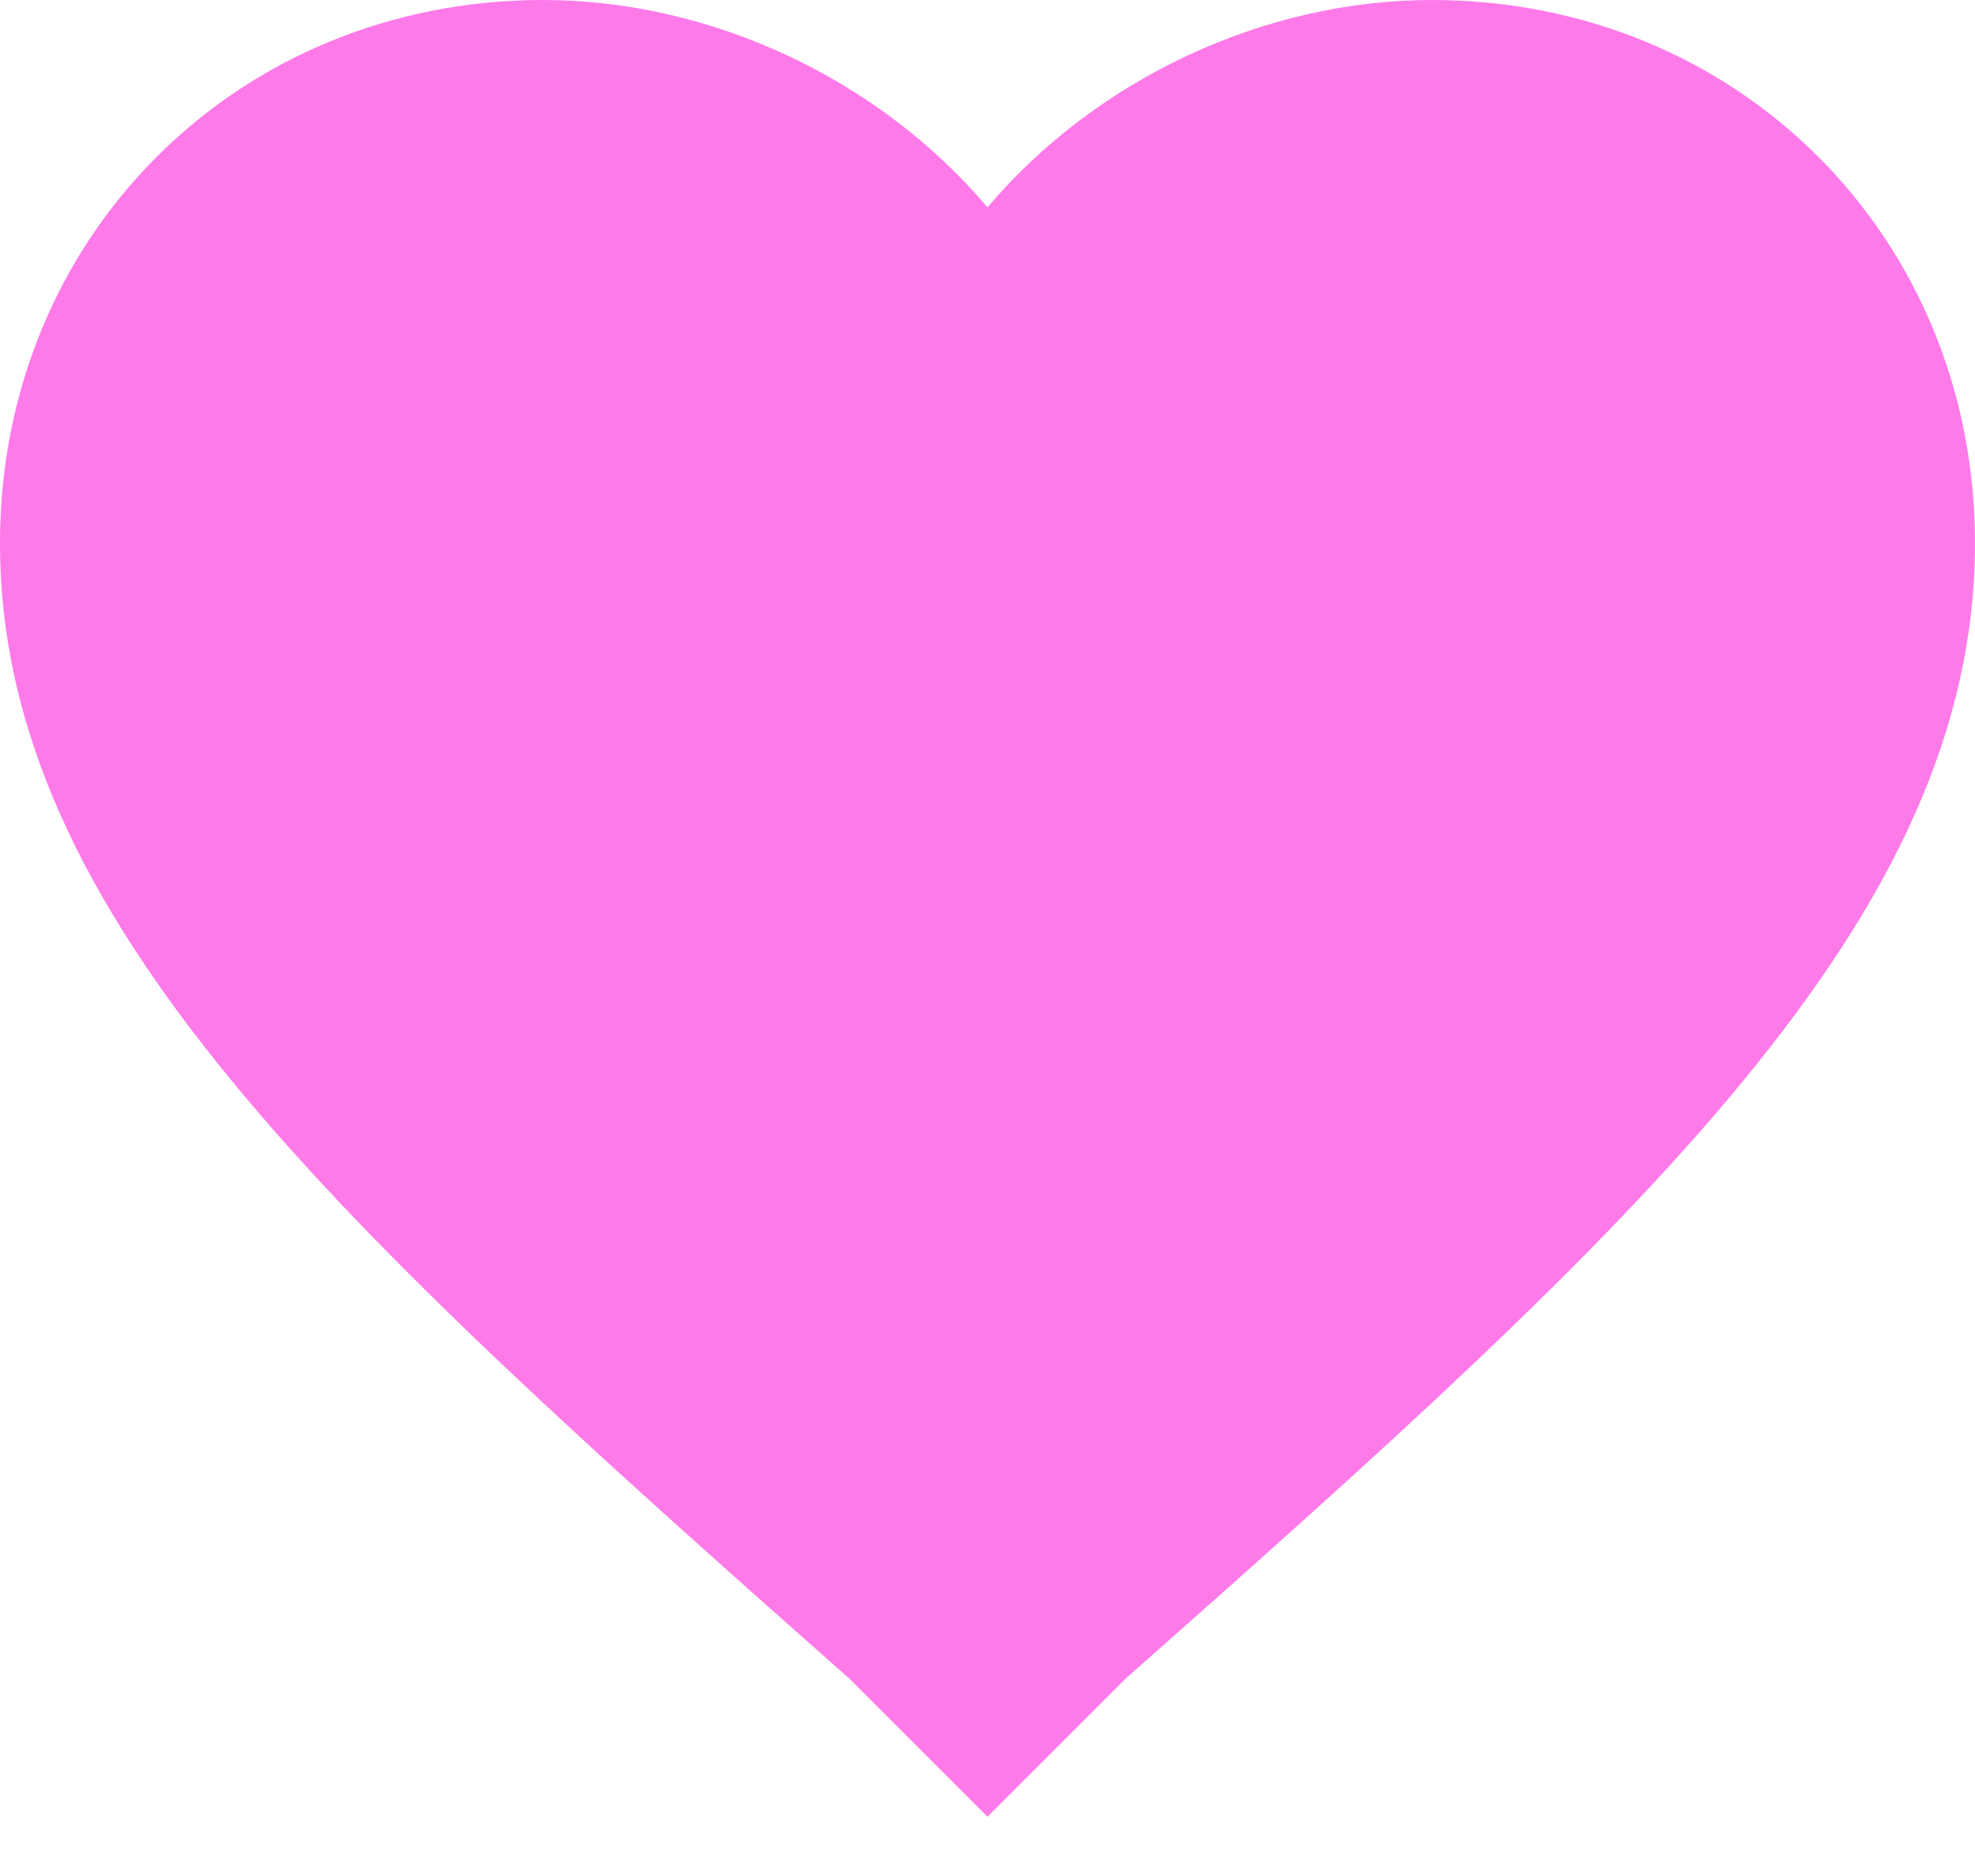<?xml version="1.0" encoding="UTF-8"?>
<svg width="20px" height="19px" viewBox="0 0 20 19" version="1.1" xmlns="http://www.w3.org/2000/svg" xmlns:xlink="http://www.w3.org/1999/xlink">
    <!-- Generator: Sketch 45 (43475) - http://www.bohemiancoding.com/sketch -->
    <title>favorite</title>
    <desc>Created with Sketch.</desc>
    <defs></defs>
    <g id="Page-1" stroke="none" stroke-width="1" fill="none" fill-rule="evenodd">
        <g id="Catalogue-Mobile" transform="translate(-21, -752)" fill="#FF7AE9">
            <g id="favorite" transform="translate(21, 752)">
                <path d="M10,18.4 L8.6,17 C3.4,12.4 0,9.3 0,5.5 C0,2.4 2.4,0 5.5,0 C7.2,0 8.9,0.8 10,2.1 C11.1,0.8 12.8,0 14.5,0 C17.6,0 20,2.4 20,5.5 C20,9.3 16.6,12.4 11.4,17 L10,18.4 L10,18.4 Z" id="Shape"></path>
            </g>
        </g>
    </g>
</svg>